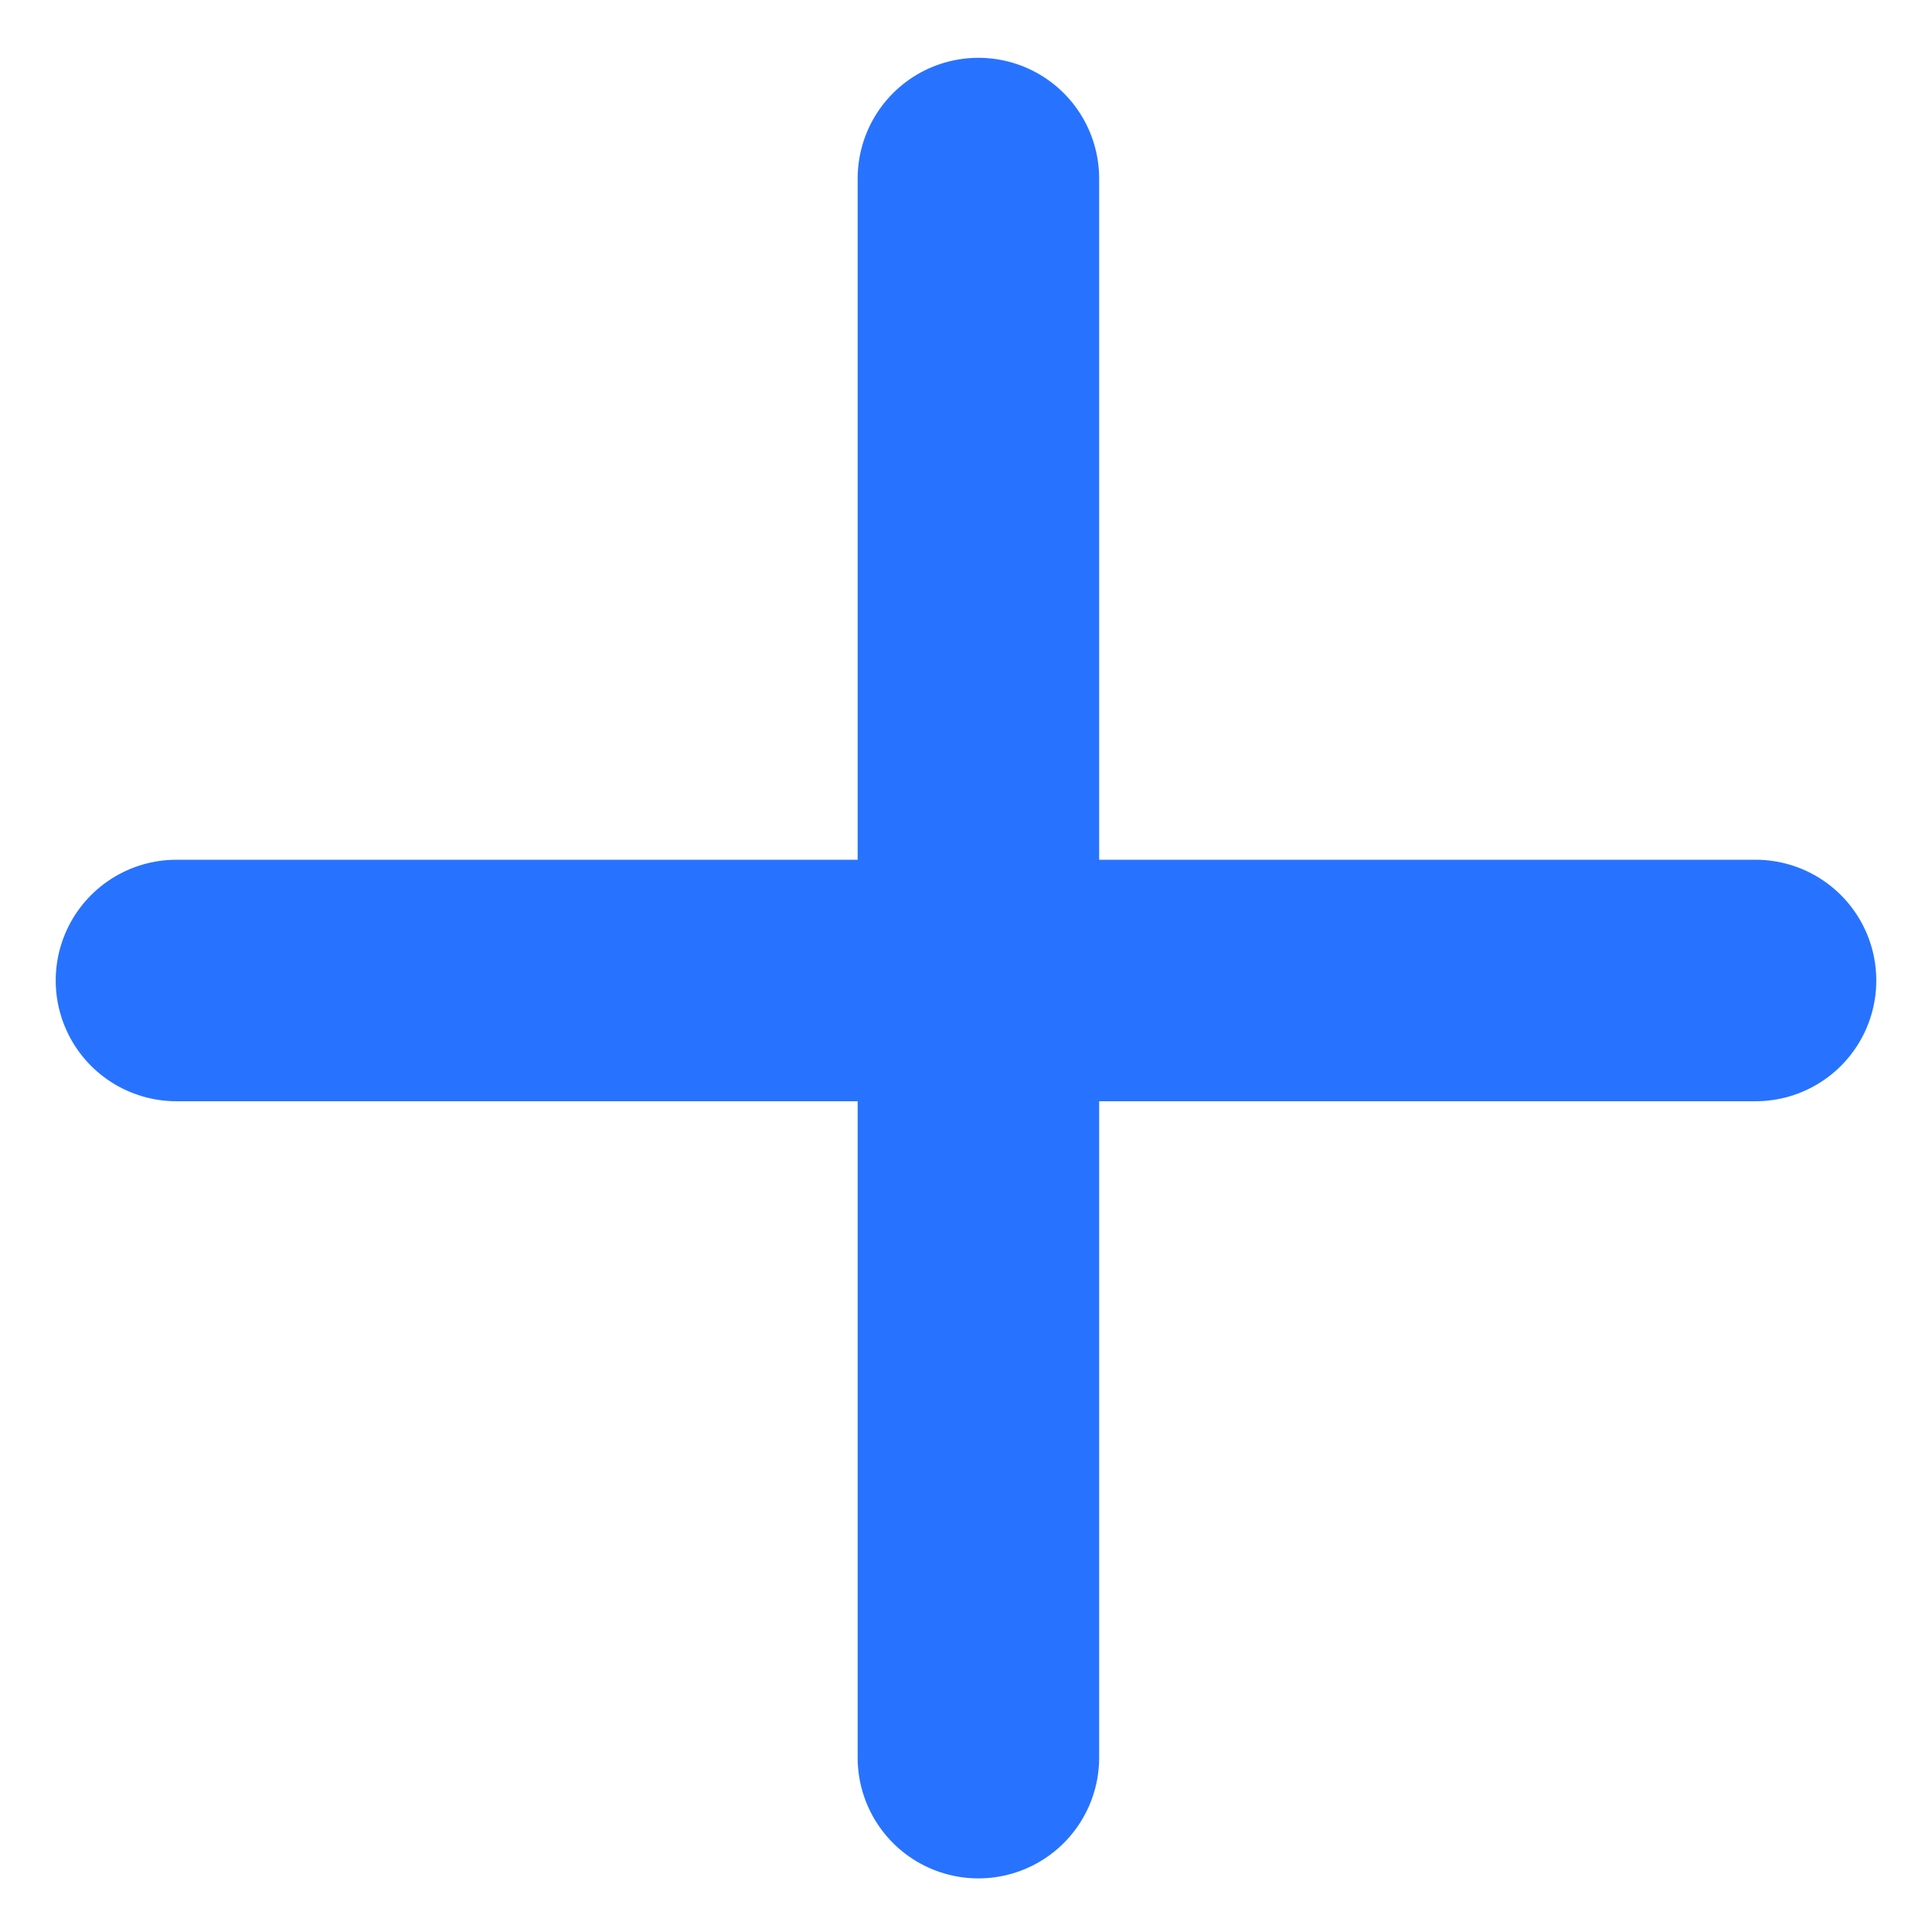 <svg width="12" height="12" viewBox="0 0 12 12" fill="none" xmlns="http://www.w3.org/2000/svg">
<line x1="6.077" y1="1.109" x2="6.077" y2="10.917" stroke="#2773FF" stroke-width="1.5" stroke-linecap="round"/>
<line x1="10.904" y1="6.09" x2="1.096" y2="6.09" stroke="#2773FF" stroke-width="1.5" stroke-linecap="round"/>
</svg>

